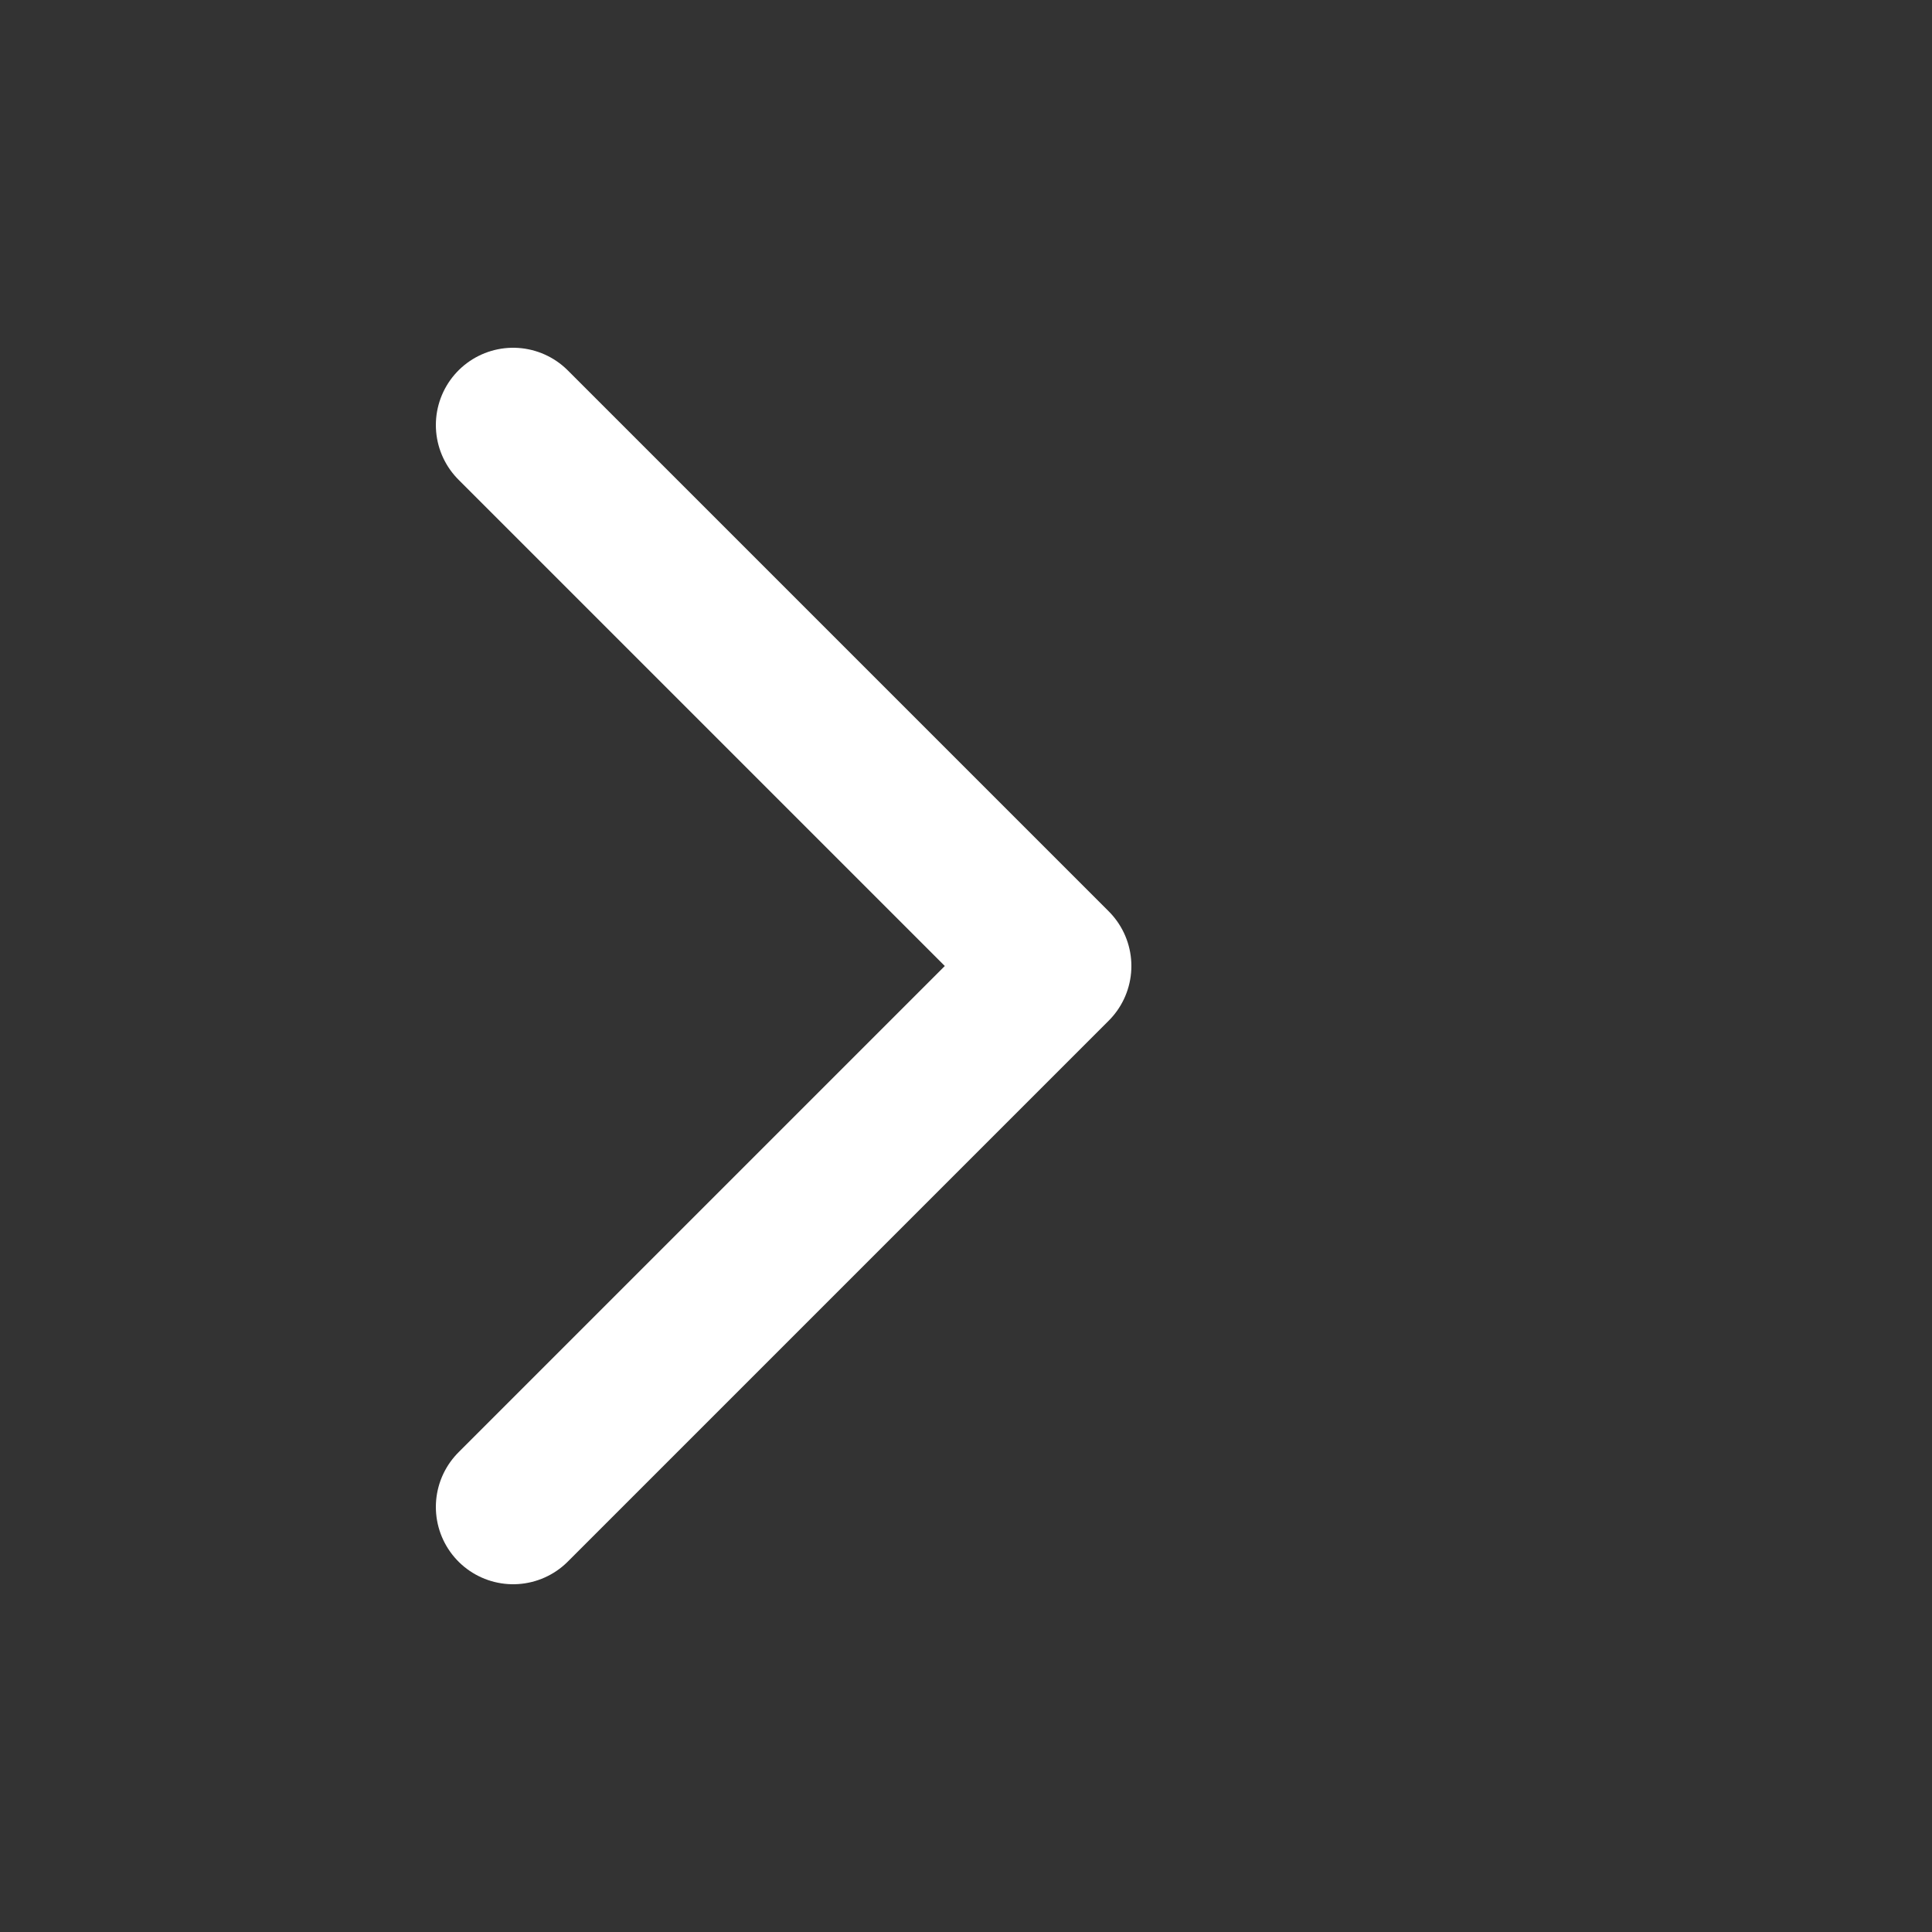 <svg width="25" height="25" viewBox="0 0 25 25" fill="none" xmlns="http://www.w3.org/2000/svg">
<rect x="0" y="0" width="25" height="25" fill="#333333" stroke="none"/>
<path d="M6.64 5.5L13.64 12.5L6.64 19.5" stroke="white" stroke-width="2" stroke-linecap="round" stroke-linejoin="round"/>
</svg>
